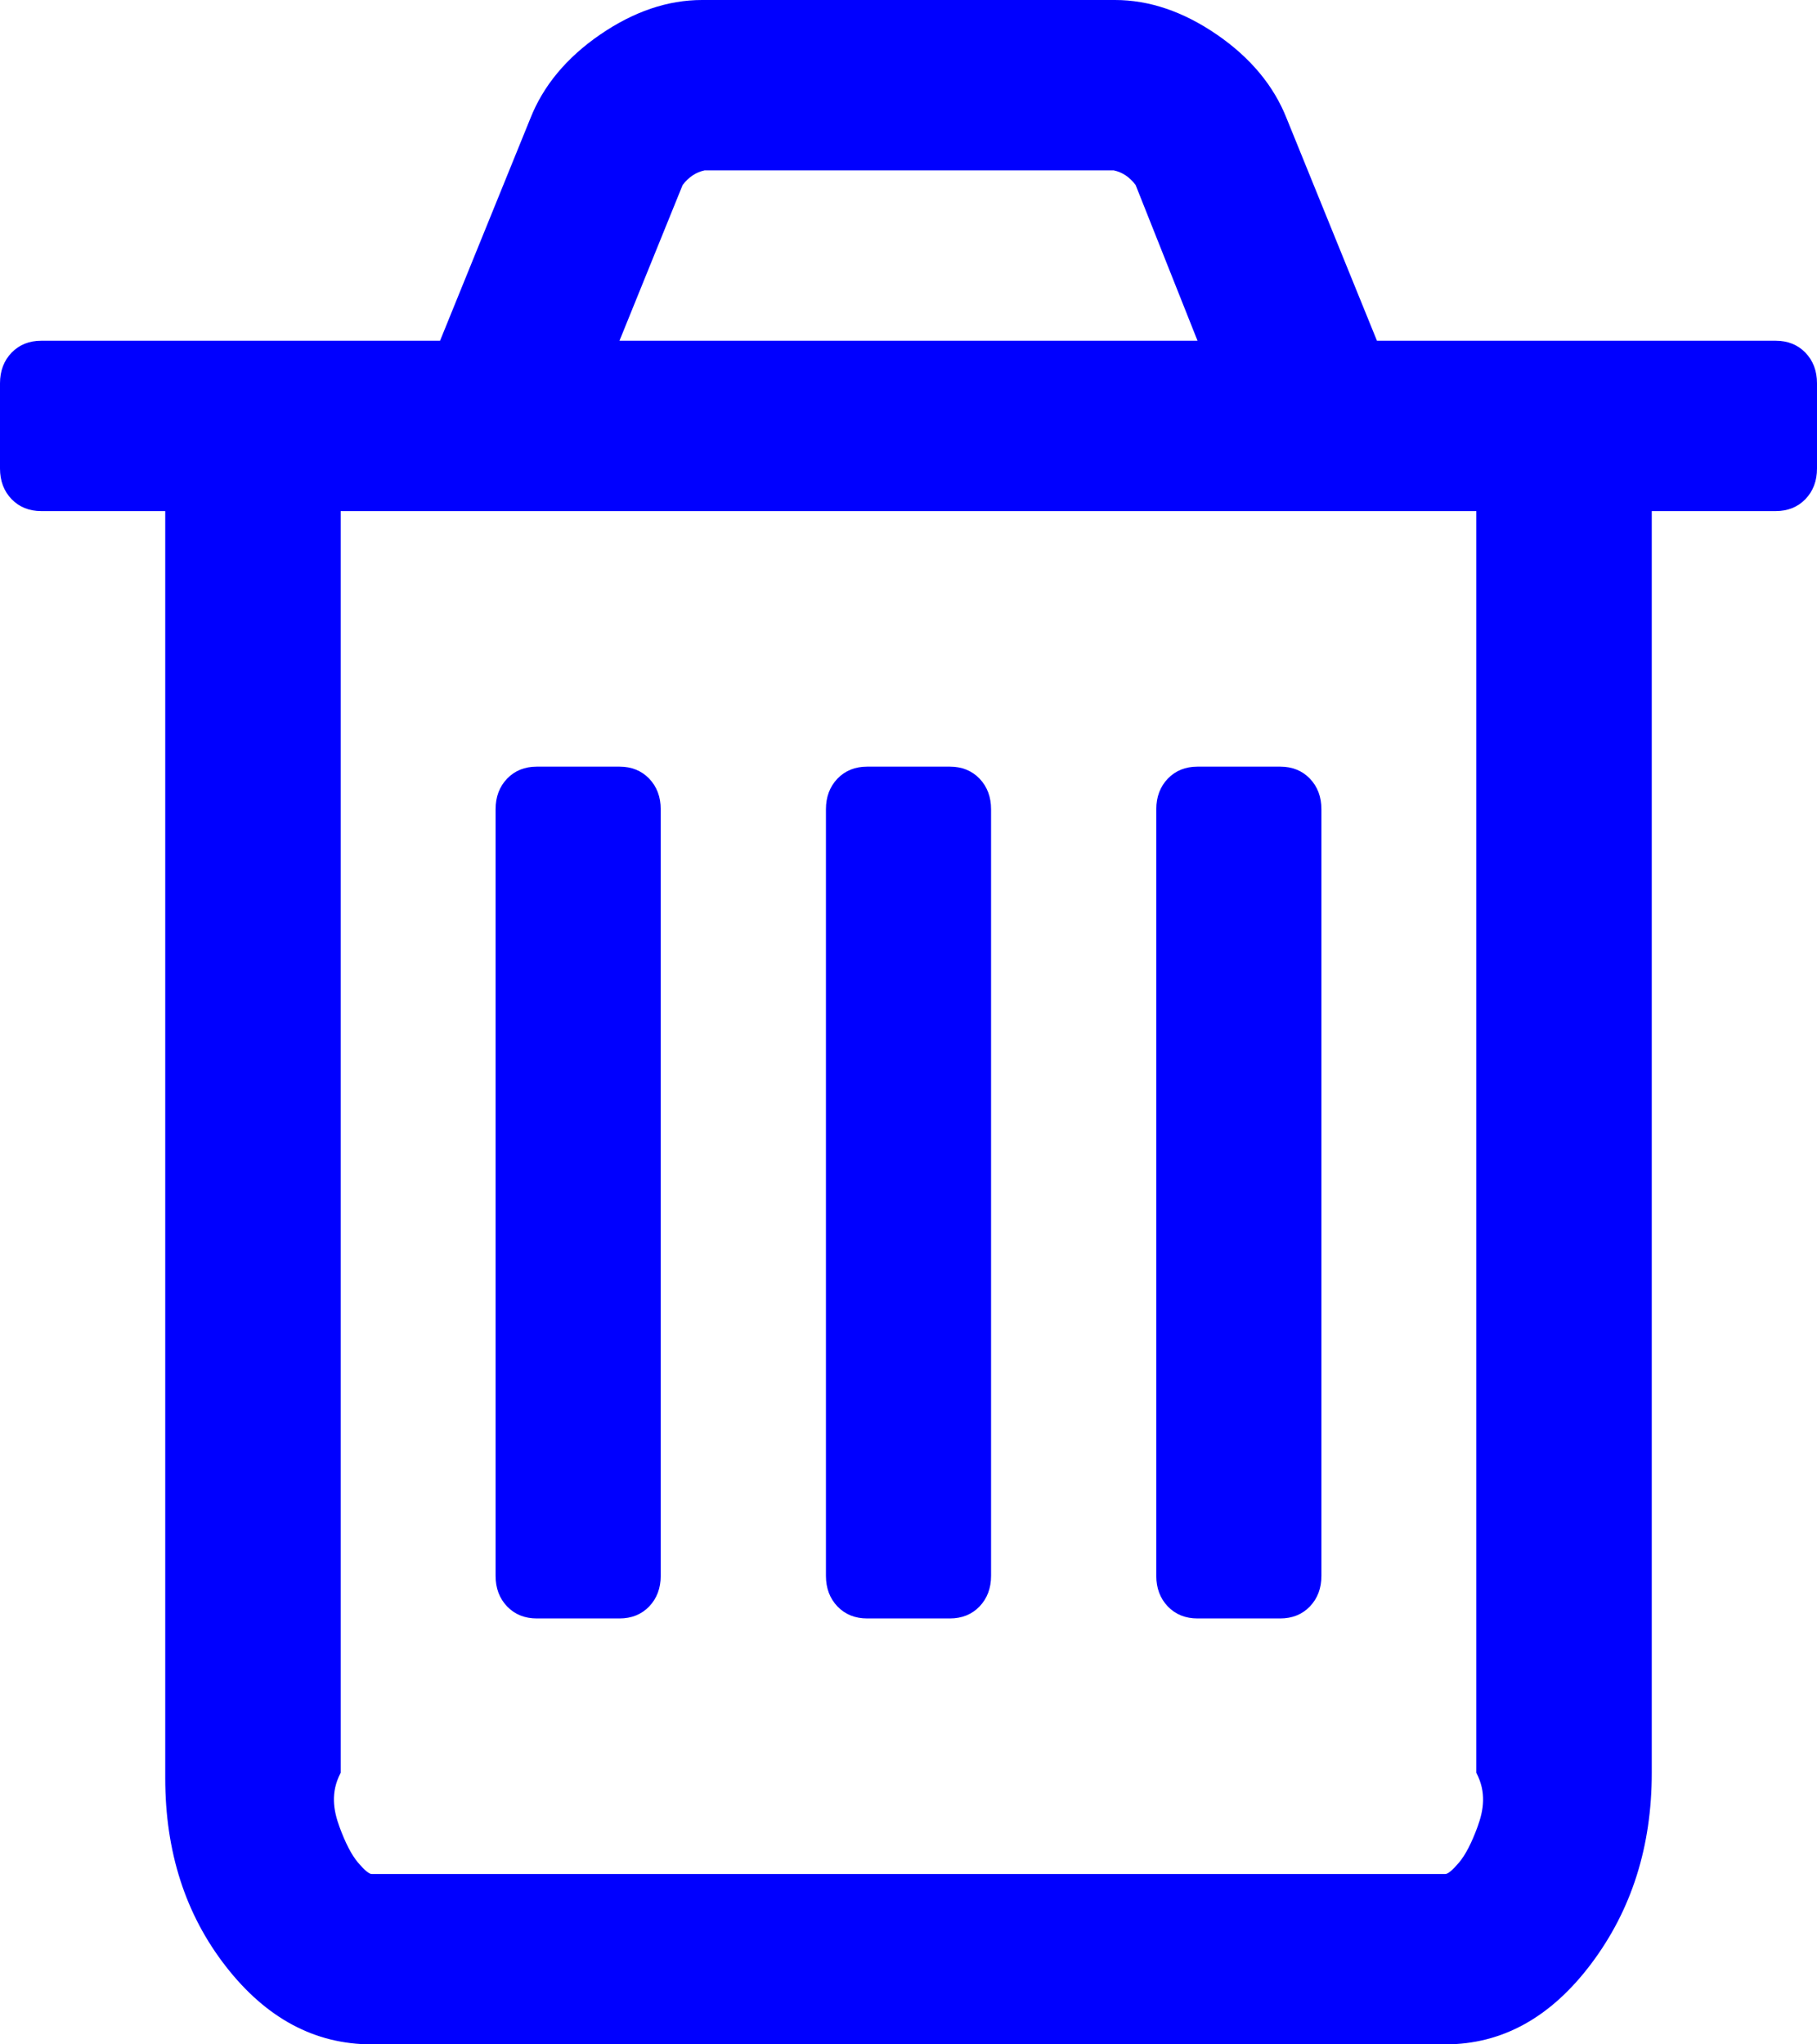 ﻿<?xml version="1.0" encoding="utf-8"?>
<svg version="1.1" xmlns:xlink="http://www.w3.org/1999/xlink" width="16px" height="18px" xmlns="http://www.w3.org/2000/svg">
  <g transform="matrix(1 0 0 1 -1199 -244 )">
    <path d="M 5.716 6.855  C 5.784 6.926  5.818 7.016  5.818 7.125  L 5.818 13.875  C 5.818 13.984  5.784 14.074  5.716 14.145  C 5.648 14.215  5.561 14.25  5.455 14.25  L 4.727 14.25  C 4.621 14.25  4.534 14.215  4.466 14.145  C 4.398 14.074  4.364 13.984  4.364 13.875  L 4.364 7.125  C 4.364 7.016  4.398 6.926  4.466 6.855  C 4.534 6.785  4.621 6.75  4.727 6.75  L 5.455 6.75  C 5.561 6.75  5.648 6.785  5.716 6.855  Z M 8.625 6.855  C 8.693 6.926  8.727 7.016  8.727 7.125  L 8.727 13.875  C 8.727 13.984  8.693 14.074  8.625 14.145  C 8.557 14.215  8.47 14.25  8.364 14.25  L 7.636 14.25  C 7.53 14.25  7.443 14.215  7.375 14.145  C 7.307 14.074  7.273 13.984  7.273 13.875  L 7.273 7.125  C 7.273 7.016  7.307 6.926  7.375 6.855  C 7.443 6.785  7.53 6.75  7.636 6.75  L 8.364 6.75  C 8.47 6.75  8.557 6.785  8.625 6.855  Z M 11.534 6.855  C 11.602 6.926  11.636 7.016  11.636 7.125  L 11.636 13.875  C 11.636 13.984  11.602 14.074  11.534 14.145  C 11.466 14.215  11.379 14.25  11.273 14.25  L 10.545 14.25  C 10.439 14.25  10.352 14.215  10.284 14.145  C 10.216 14.074  10.182 13.984  10.182 13.875  L 10.182 7.125  C 10.182 7.016  10.216 6.926  10.284 6.855  C 10.352 6.785  10.439 6.75  10.545 6.75  L 11.273 6.75  C 11.379 6.75  11.466 6.785  11.534 6.855  Z M 13.011 16.084  C 13.064 15.939  13.091 15.781  13 15.609  L 13 4.5  L 3 4.5  L 3 15.609  C 2.909 15.781  2.936 15.939  2.989 16.084  C 3.042 16.229  3.097 16.334  3.153 16.4  C 3.21 16.467  3.25 16.5  3.273 16.5  L 12.727 16.5  C 12.75 16.5  12.79 16.467  12.847 16.4  C 12.903 16.334  12.958 16.229  13.011 16.084  Z M 6.011 1.629  L 5.455 3  L 10.545 3  L 10 1.629  C 9.947 1.559  9.883 1.516  9.807 1.5  L 6.205 1.5  C 6.129 1.516  6.064 1.559  6.011 1.629  Z M 15.898 3.105  C 15.966 3.176  16 3.266  16 3.375  L 16 4.125  C 16 4.234  15.966 4.324  15.898 4.395  C 15.83 4.465  15.742 4.5  15.636 4.5  L 14.545 4.5  L 14.545 15.609  C 14.545 16.258  14.367 16.818  14.011 17.291  C 13.655 17.764  13.227 18  12.727 18  L 3.273 18  C 2.773 18  2.345 17.771  1.989 17.314  C 1.633 16.857  1.455 16.305  1.455 15.656  L 1.455 4.5  L 0.364 4.5  C 0.258 4.5  0.17 4.465  0.102 4.395  C 0.034 4.324  0 4.234  0 4.125  L 0 3.375  C 0 3.266  0.034 3.176  0.102 3.105  C 0.17 3.035  0.258 3  0.364 3  L 3.875 3  L 4.67 1.043  C 4.784 0.754  4.989 0.508  5.284 0.305  C 5.58 0.102  5.879 0  6.182 0  L 9.818 0  C 10.121 0  10.42 0.102  10.716 0.305  C 11.011 0.508  11.216 0.754  11.33 1.043  L 12.125 3  L 15.636 3  C 15.742 3  15.83 3.035  15.898 3.105  Z " fill-rule="nonzero" fill="#0000ff" stroke="none" transform="matrix(1 0 0 1 1199 244 )" />
  </g>
</svg>